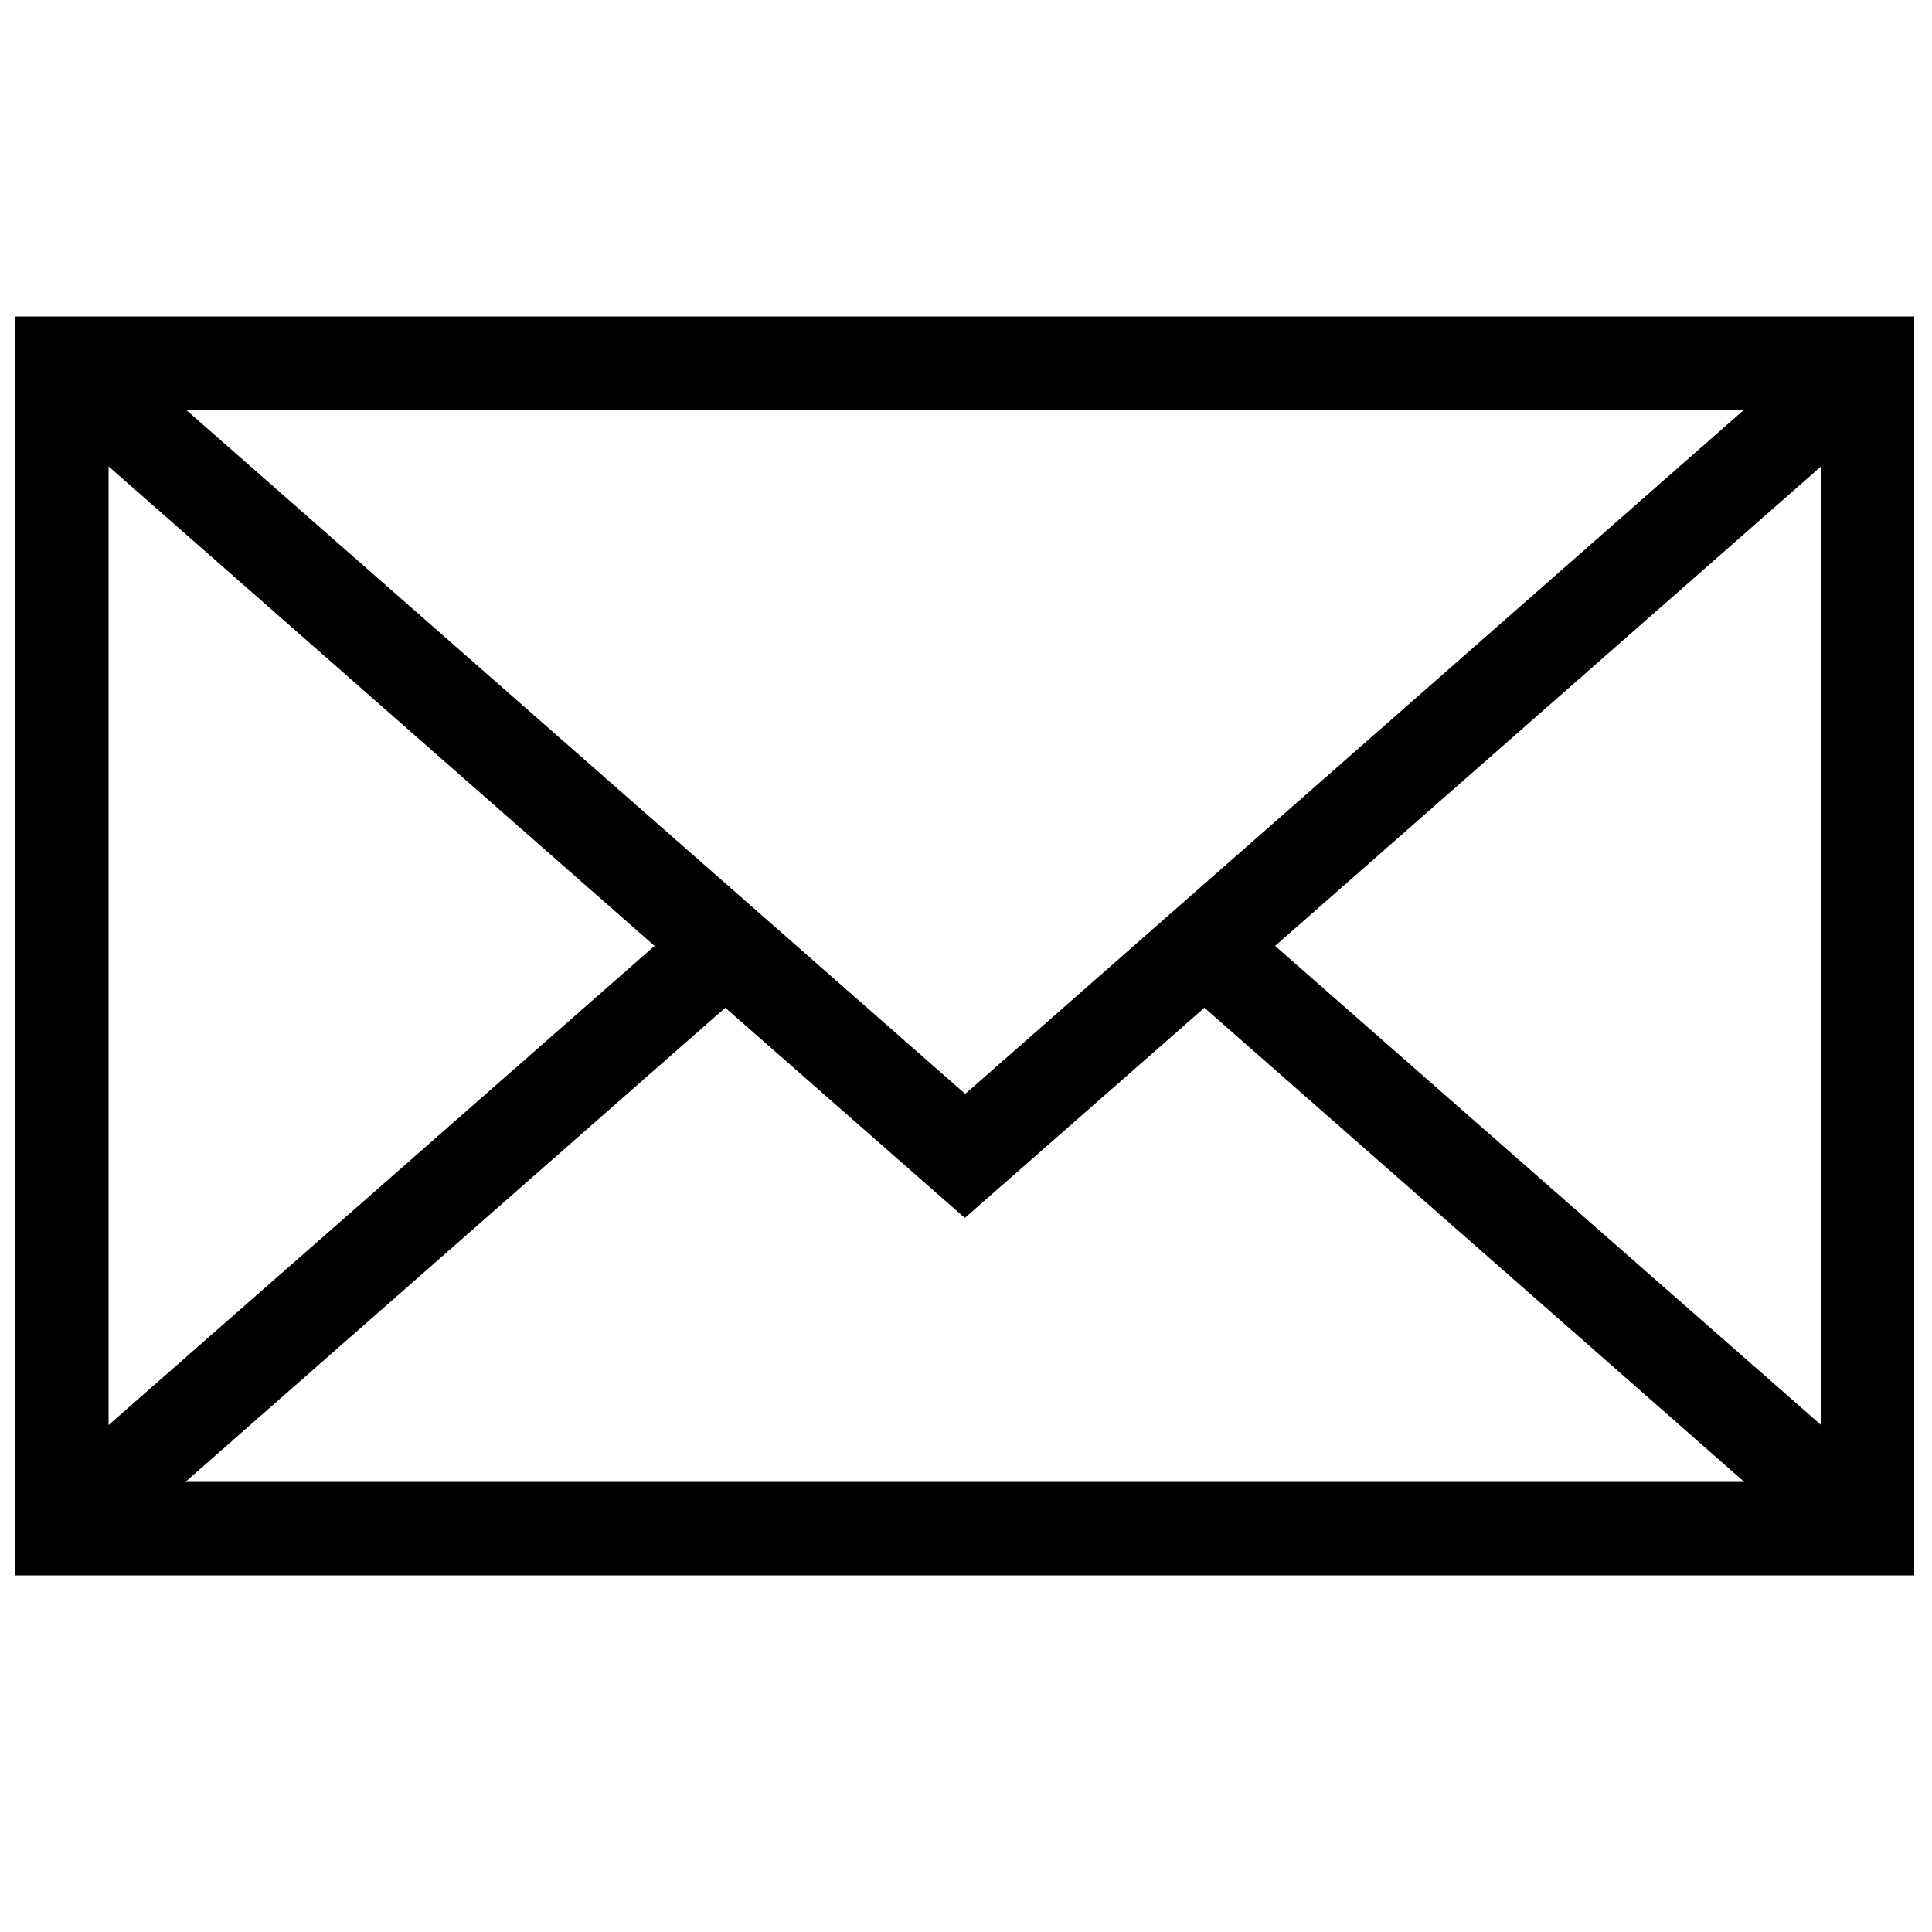 <?xml version="1.0" encoding="utf-8"?>
<svg version="1.1" xmlns="http://www.w3.org/2000/svg" xmlns:xlink="http://www.w3.org/1999/xlink" x="0px" y="0px"
	 viewBox="0 0 50 50" style="enable-background:new 0 0 50 50;" xml:space="preserve">
<path fill="currentColor" d="M31.17,26.08l13.97,12.27H4.8l13.97-12.27l6.2,5.44L31.17,26.08z M2.81,12.07l14.13,12.41L2.81,36.88V12.07z
	 M33,24.48l14.13-12.41v24.81L33,24.48z M4.82,10.61h40.31l-20.15,17.7L4.82,10.61z M0.4,40.77h49.14V8.19H0.4V40.77z"/>
</svg>
